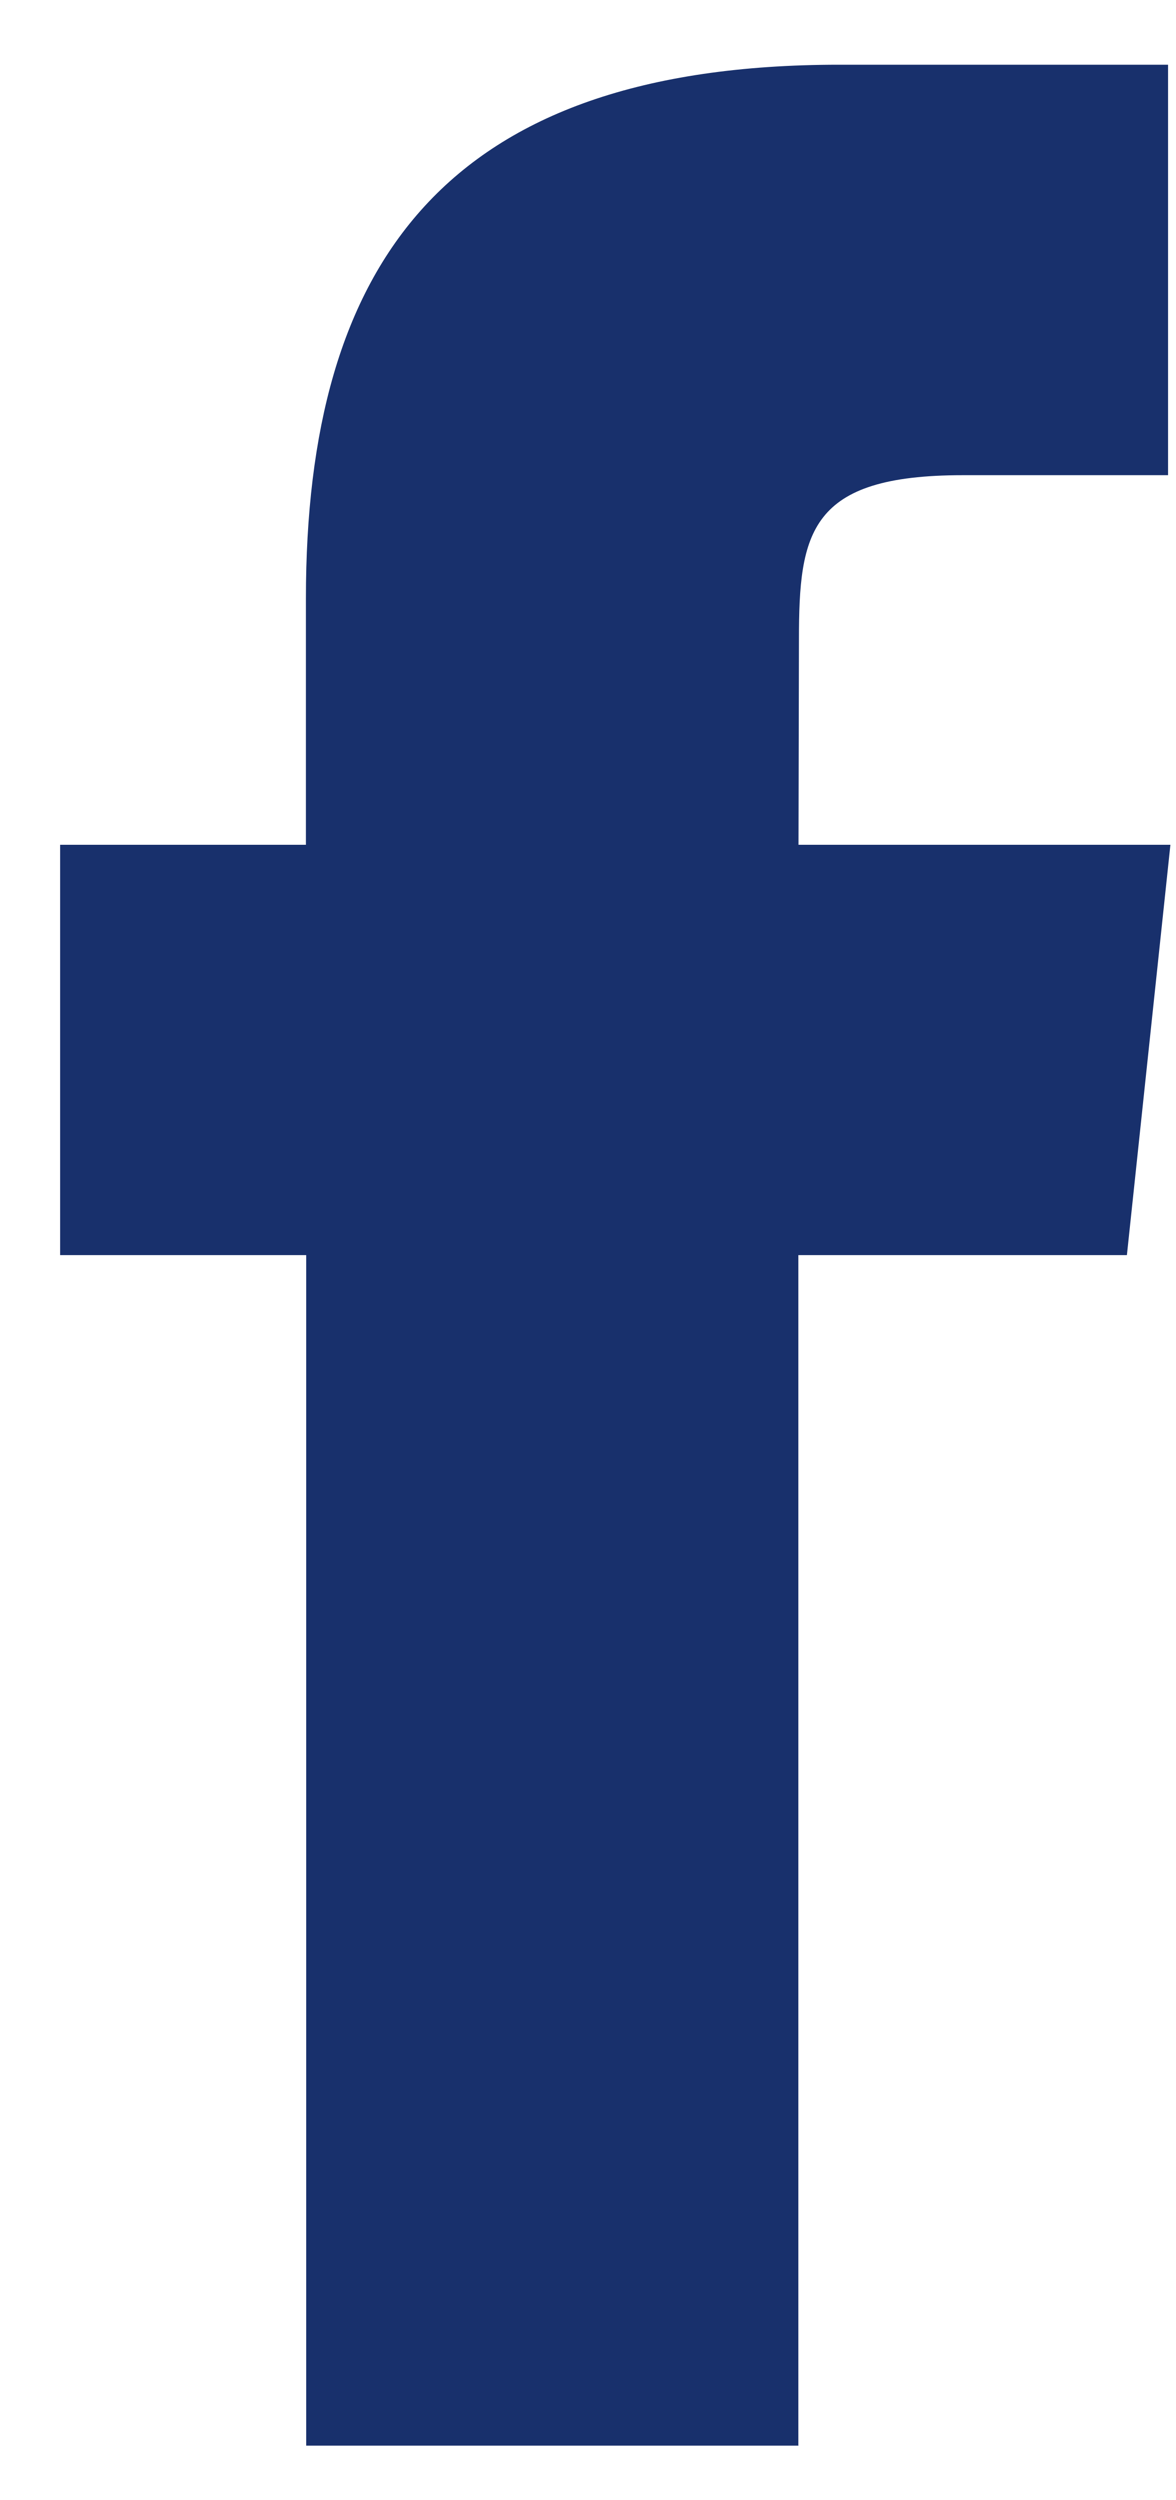 <svg width="8" height="17" fill="none" xmlns="http://www.w3.org/2000/svg"><path d="M5.431 16.63V8.534h2.235l.296-2.79h-2.53l.003-1.396c0-.728.07-1.117 1.114-1.117h1.397V.44H5.711c-2.684 0-3.63 1.353-3.63 3.629v1.675H.409v2.79h1.674v8.095h3.35Z" fill="#18306c"/></svg>